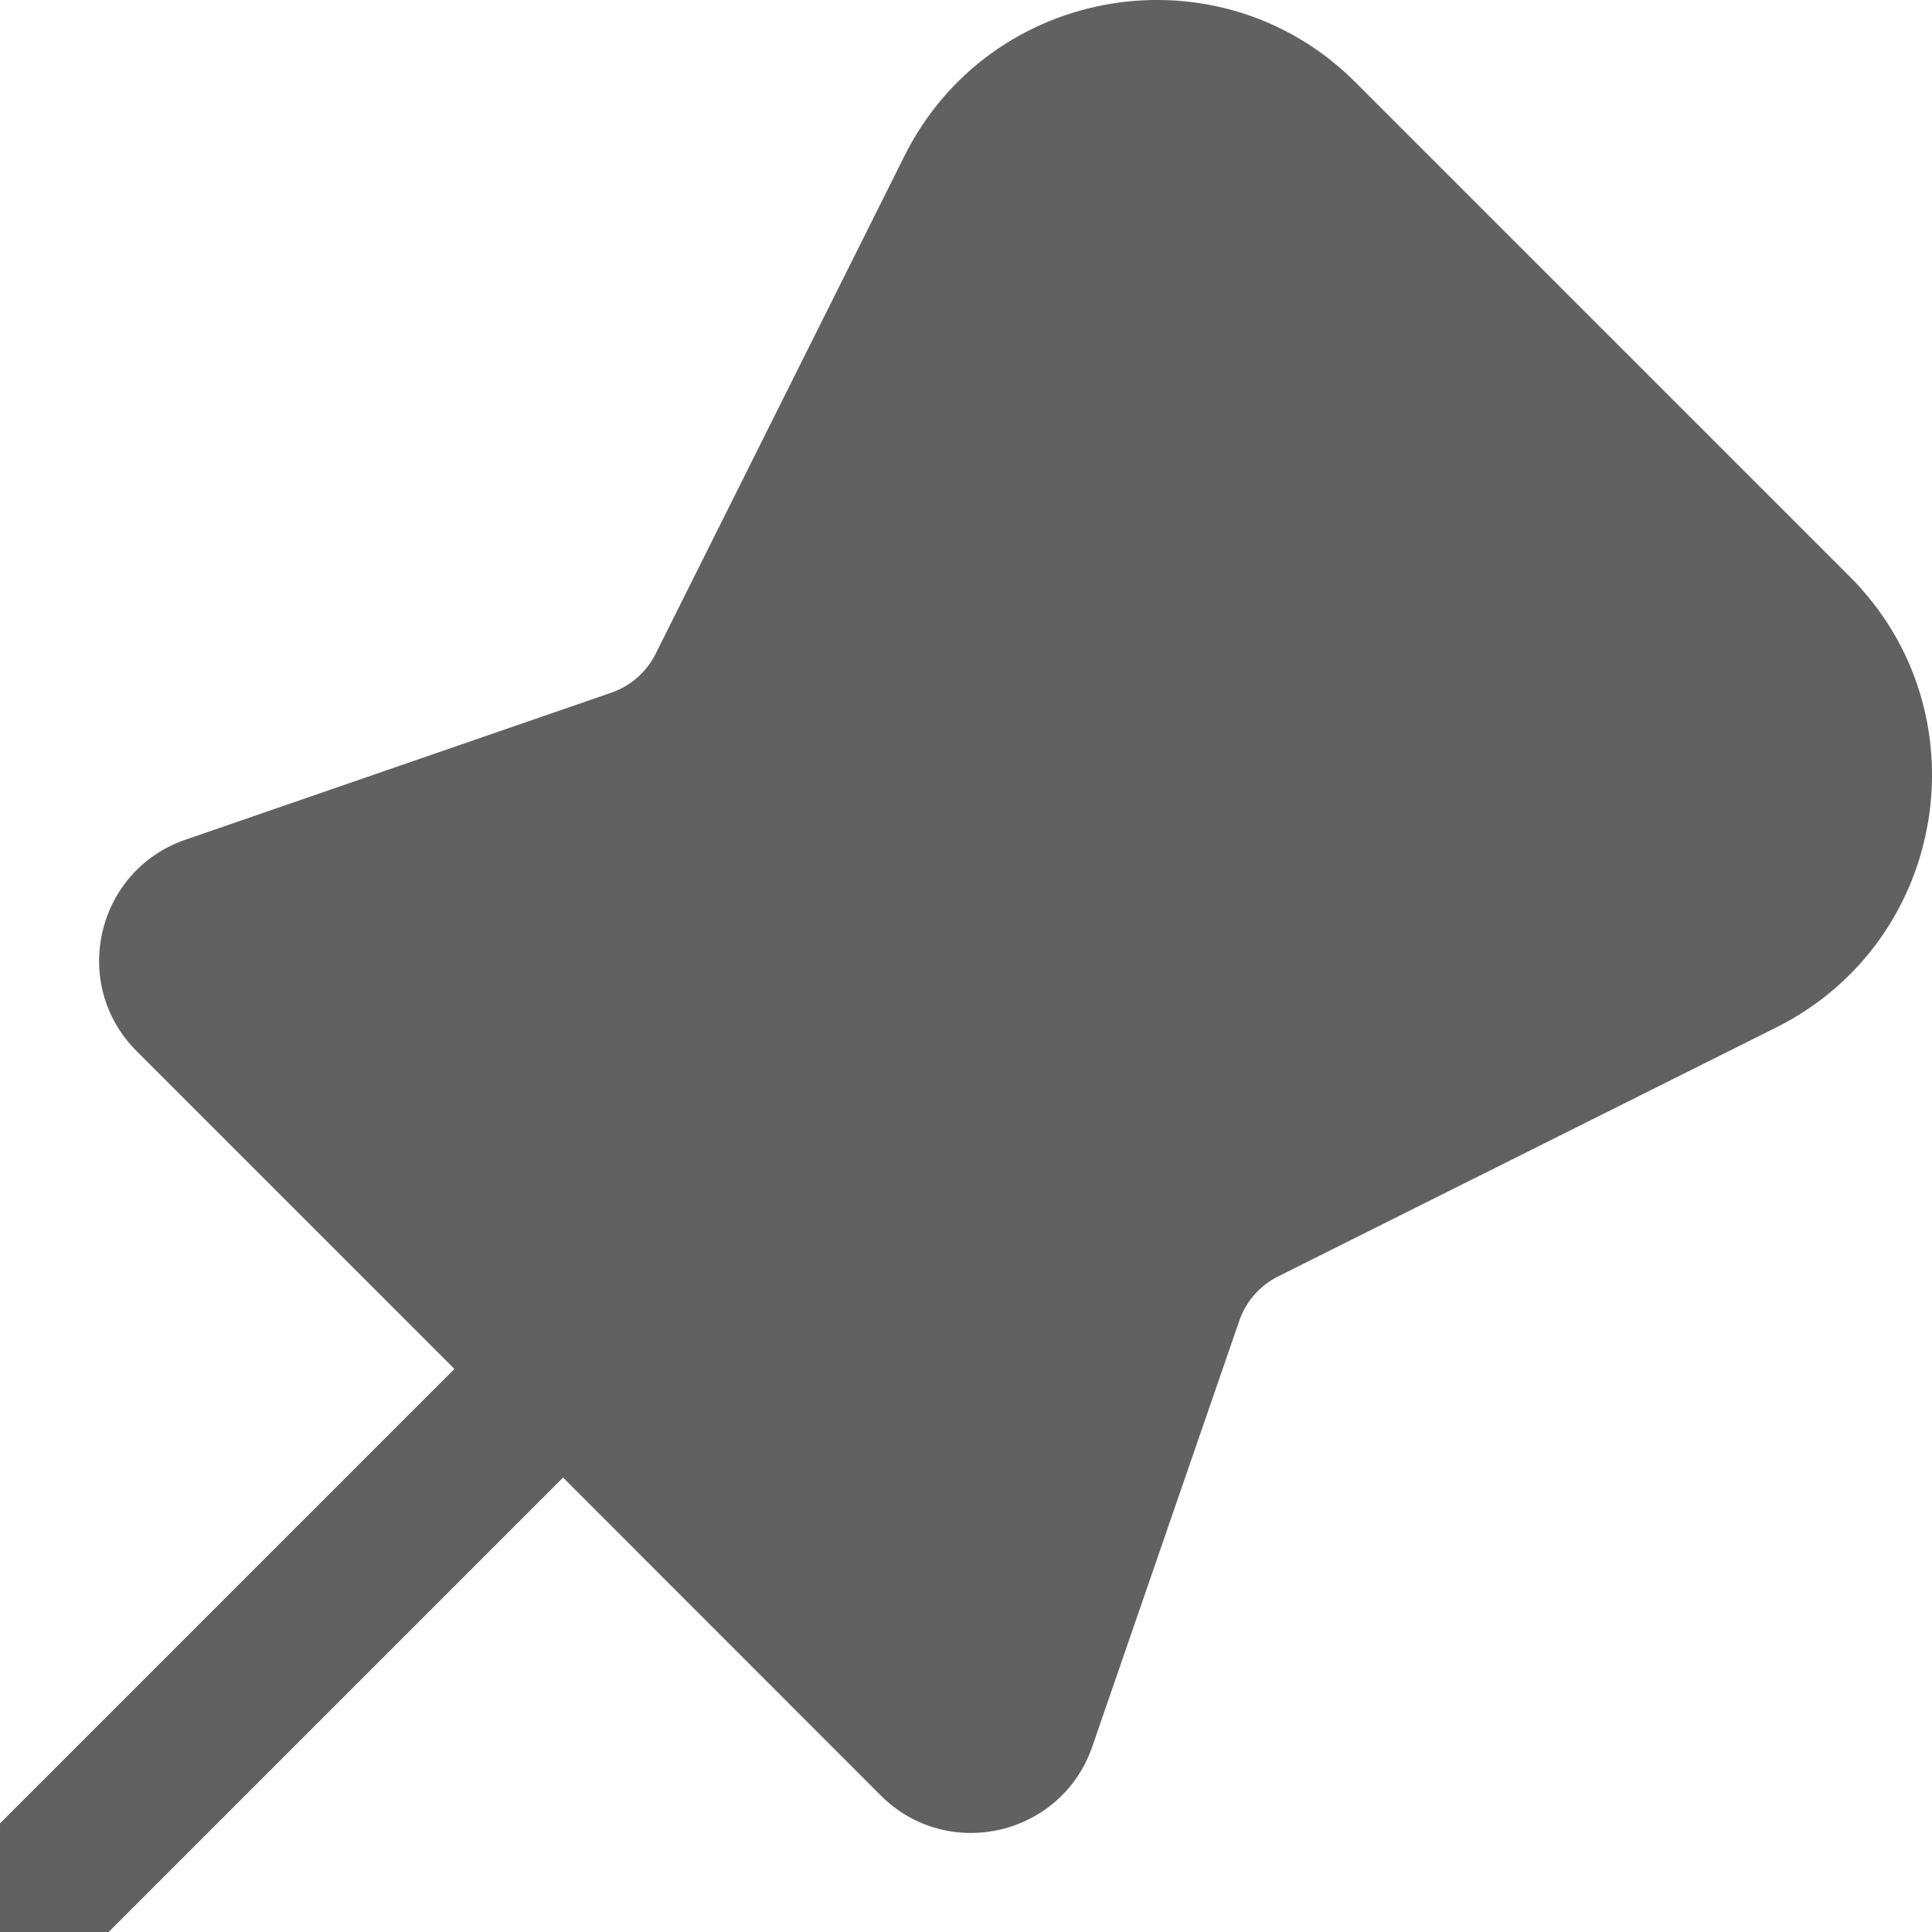 <svg width="9" height="9" viewBox="0 0 9 9" fill="none" xmlns="http://www.w3.org/2000/svg">
<path d="M8.616 2.685L6.315 0.384C5.682 -0.249 4.615 -0.075 4.214 0.725L3.053 3.048C3.011 3.131 2.938 3.195 2.85 3.226L0.863 3.912C0.447 4.056 0.325 4.586 0.637 4.897L2.117 6.377L3.81992e-05 8.494L0 9H0.506L2.623 6.883L4.103 8.364C4.414 8.675 4.944 8.553 5.088 8.137L5.774 6.15C5.805 6.062 5.869 5.989 5.952 5.947L8.275 4.786C9.075 4.385 9.249 3.318 8.616 2.685Z" fill="#616161"/>
</svg>
